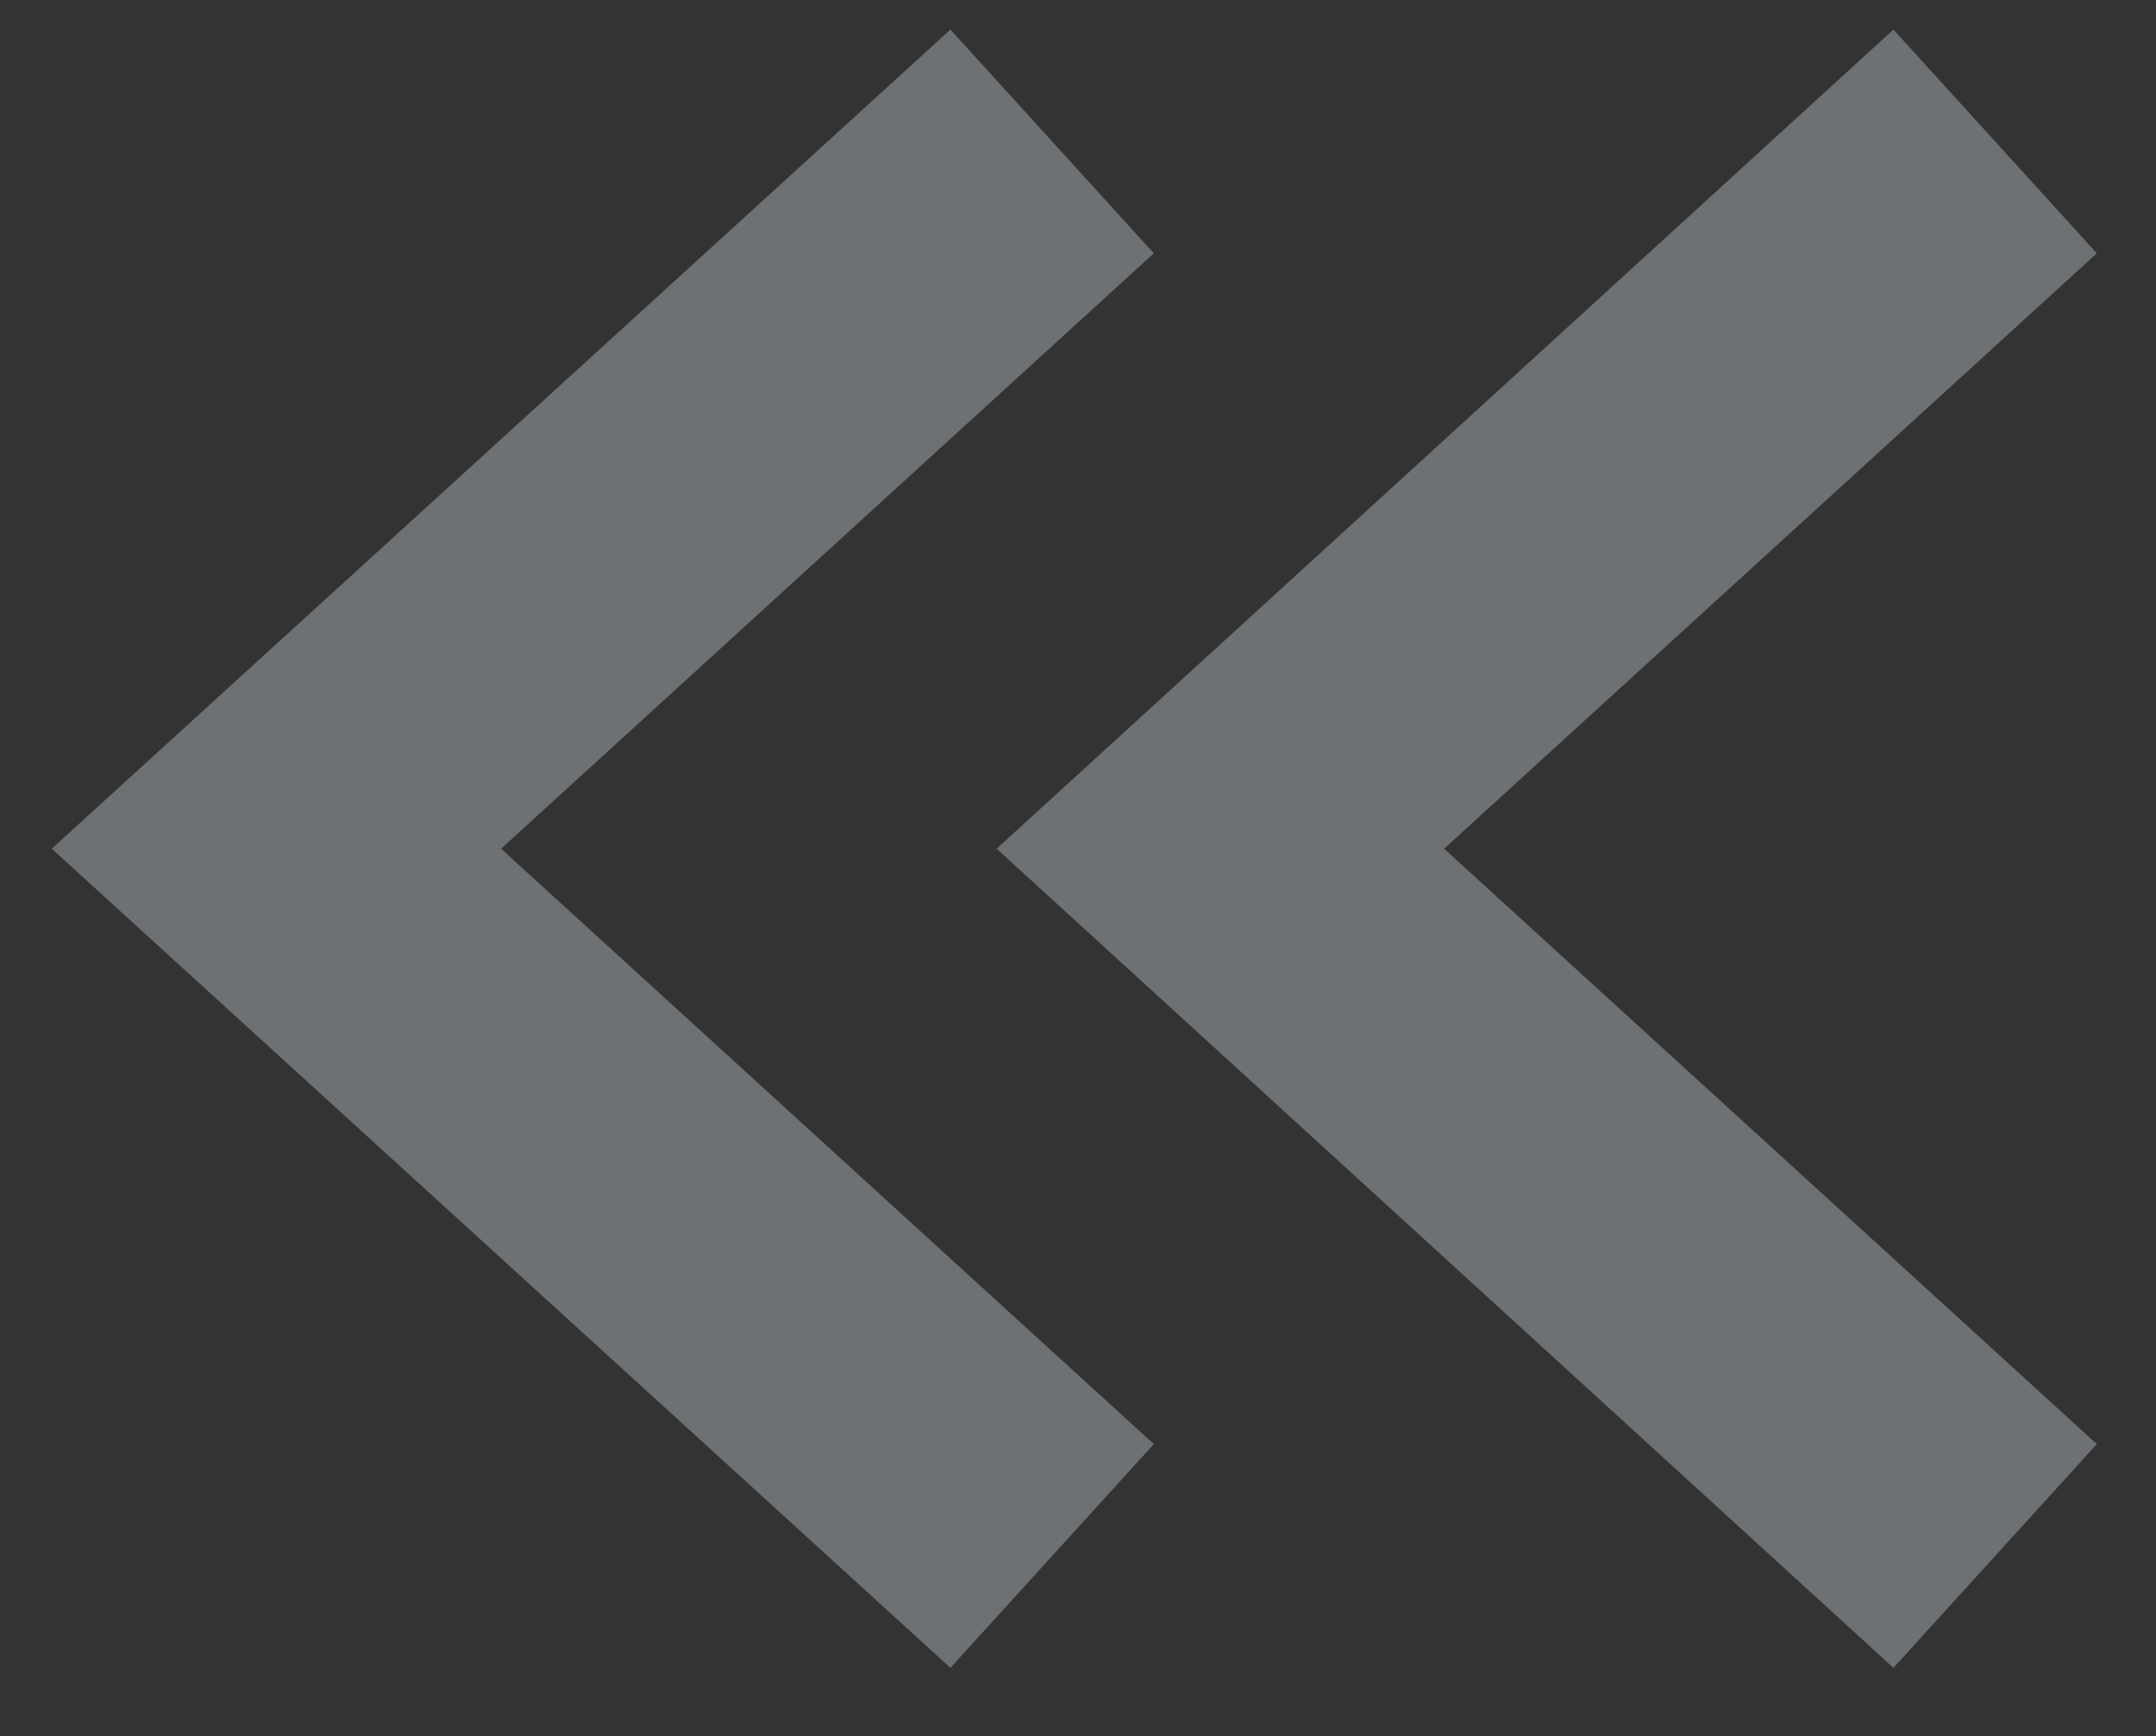<?xml version="1.0" encoding="utf-8"?>
<!-- Generator: Adobe Illustrator 24.0.1, SVG Export Plug-In . SVG Version: 6.00 Build 0)  -->
<svg version="1.1" xmlns="http://www.w3.org/2000/svg" xmlns:xlink="http://www.w3.org/1999/xlink" x="0px" y="0px"
	 viewBox="0 0 11.66 9.39" style="enable-background:new 0 0 11.66 9.39;" xml:space="preserve">
<rect x="0" y="0" width="11.66" height="9.39" fill="#333333" stroke="none"/>
<style type="text/css">
	.st0{clip-path:url(#SVGID_2_);}
	.st1{clip-path:url(#SVGID_4_);}
	.st2{opacity:0.15;clip-path:url(#SVGID_8_);}
	.st3{clip-path:url(#SVGID_10_);}
	.st4{clip-path:url(#SVGID_12_);}
	.st5{clip-path:url(#SVGID_16_);}
	.st6{opacity:0.4;clip-path:url(#SVGID_18_);}
	.st7{clip-path:url(#SVGID_20_);}
	.st8{clip-path:url(#SVGID_24_);fill:none;stroke:#6E7173;stroke-linecap:round;stroke-linejoin:round;stroke-miterlimit:10;}
	.st9{fill:#EAEFF0;stroke:#FF6793;stroke-width:6;stroke-miterlimit:10;}
	.st10{fill:none;stroke:#6E7173;stroke-width:2;stroke-miterlimit:10;}
	.st11{fill:#EAEFF0;stroke:#5889FF;stroke-width:6;stroke-linecap:square;stroke-miterlimit:10;}
	.st12{fill:none;stroke:#5889FF;stroke-width:6;stroke-miterlimit:10;}
	.st13{fill:none;stroke:#FF6793;stroke-width:6;stroke-linecap:square;stroke-miterlimit:10;}
	.st14{fill:#EAEFF0;stroke:#5889FF;stroke-width:6;stroke-miterlimit:10;}
	.st15{fill:#EAEFF0;stroke:#FF6793;stroke-width:6;stroke-linecap:square;stroke-miterlimit:10;}
	.st16{fill:#FFDD60;}
	.st17{fill:#6E7173;}
	.st18{fill:#515151;}
	.st19{fill:url(#SVGID_25_);}
	.st20{fill:none;stroke:#FFD400;stroke-width:4;}
	.st21{fill:none;}
	.st22{fill:#FFD400;}
	.st23{fill:#444444;}
	.st24{fill:#2FA783;}
	.st25{fill:#424242;}
	.st26{fill:none;stroke:#444444;stroke-miterlimit:10;}
	.st27{fill:none;stroke:#444444;stroke-width:0.5;stroke-miterlimit:10;}
</style>
<g id="Layer_1">
	<g>
		<defs>
			<rect id="SVGID_1_" x="97.81" y="-38.35" width="24" height="24"/>
		</defs>
		<clipPath id="SVGID_2_">
			<use xlink:href="#SVGID_1_"  style="overflow:visible;"/>
		</clipPath>
		<g class="st0">
			<defs>
				<rect id="SVGID_3_" x="97.81" y="-38.35" width="24" height="24"/>
			</defs>
			<clipPath id="SVGID_4_">
				<use xlink:href="#SVGID_3_"  style="overflow:visible;"/>
			</clipPath>
			<g class="st1">
				<defs>
					<rect id="SVGID_5_" x="97.81" y="-38.35" width="24" height="24"/>
				</defs>
				<clipPath id="SVGID_6_">
					<use xlink:href="#SVGID_5_"  style="overflow:visible;"/>
				</clipPath>
			</g>
		</g>
		<g class="st0">
			<defs>
				<rect id="SVGID_7_" x="97.81" y="-38.35" width="24" height="24"/>
			</defs>
			<clipPath id="SVGID_8_">
				<use xlink:href="#SVGID_7_"  style="overflow:visible;"/>
			</clipPath>
			<g class="st2">
				<g>
					<defs>
						<rect id="SVGID_9_" x="97.81" y="-38.35" width="24" height="24"/>
					</defs>
					<clipPath id="SVGID_10_">
						<use xlink:href="#SVGID_9_"  style="overflow:visible;"/>
					</clipPath>
					<g class="st3">
						<defs>
							<rect id="SVGID_11_" x="97.81" y="-38.35" width="24" height="24"/>
						</defs>
						<clipPath id="SVGID_12_">
							<use xlink:href="#SVGID_11_"  style="overflow:visible;"/>
						</clipPath>
						<g class="st4">
							<defs>
								<rect id="SVGID_13_" x="97.81" y="-38.35" width="24" height="24"/>
							</defs>
							<clipPath id="SVGID_14_">
								<use xlink:href="#SVGID_13_"  style="overflow:visible;"/>
							</clipPath>
						</g>
					</g>
				</g>
			</g>
		</g>
		<g class="st0">
			<defs>
				<rect id="SVGID_15_" x="97.81" y="-38.35" width="24" height="24"/>
			</defs>
			<clipPath id="SVGID_16_">
				<use xlink:href="#SVGID_15_"  style="overflow:visible;"/>
			</clipPath>
			<g class="st5">
				<defs>
					<rect id="SVGID_17_" x="97.81" y="-38.35" width="24" height="24"/>
				</defs>
				<clipPath id="SVGID_18_">
					<use xlink:href="#SVGID_17_"  style="overflow:visible;"/>
				</clipPath>
				<g class="st6">
					<g>
						<defs>
							<rect id="SVGID_19_" x="97.81" y="-38.35" width="24" height="24"/>
						</defs>
						<clipPath id="SVGID_20_">
							<use xlink:href="#SVGID_19_"  style="overflow:visible;"/>
						</clipPath>
						<g class="st7">
							<defs>
								<rect id="SVGID_21_" x="97.81" y="-38.35" width="24" height="24"/>
							</defs>
							<clipPath id="SVGID_22_">
								<use xlink:href="#SVGID_21_"  style="overflow:visible;"/>
							</clipPath>
						</g>
					</g>
				</g>
			</g>
		</g>
		<g class="st0">
			<defs>
				<rect id="SVGID_23_" x="97.81" y="-38.35" width="24" height="24"/>
			</defs>
			<clipPath id="SVGID_24_">
				<use xlink:href="#SVGID_23_"  style="overflow:visible;"/>
			</clipPath>
			<path class="st8" d="M109.84-34.39c-0.04,0-0.08,0-0.12,0c-4.98,0-9.02,4.04-9.02,9.03c0,4.98,4.04,9.02,9.02,9.02
				c4.99,0,9.03-4.04,9.03-9.02c0-0.02,0-0.04,0-0.06h-8.9V-34.39z"/>
			<path class="st8" d="M111.94-35.35v8.05h8C119.91-31.71,116.35-35.29,111.94-35.35z"/>
		</g>
	</g>
	<polyline class="st9" points="142.8,-57.21 117.93,-57.21 117.93,-82.69 203.11,-82.69 203.11,-57.21 179.8,-57.21 	"/>
	<path class="st10" d="M186.06-22.55c2.13,2.13,2.13,5.57,0,7.69c-2.13,2.12-5.57,2.12-7.69,0c-2.13-2.13-2.13-5.57,0-7.69
		C180.49-24.67,183.93-24.67,186.06-22.55z"/>
	<line class="st10" x1="186.06" y1="-14.85" x2="193" y2="-7.91"/>
	<line class="st11" x1="126.3" y1="-74.7" x2="126.3" y2="-65.2"/>
	<g>
		<path class="st12" d="M-61.81-175.95h-65.16c-10.99,0-19.9-8.91-19.9-19.9v-54.77h85.06V-175.95z"/>
		<line class="st9" x1="-132.17" y1="-259.45" x2="-132.17" y2="-242.21"/>
		<line class="st9" x1="-113.61" y1="-259.45" x2="-113.61" y2="-242.21"/>
		<line class="st9" x1="-95.06" y1="-259.45" x2="-95.06" y2="-242.21"/>
		<line class="st9" x1="-76.5" y1="-259.45" x2="-76.5" y2="-242.21"/>
		<rect x="-131.99" y="-225.7" class="st12" width="4.75" height="4.75"/>
		<rect x="-115.14" y="-225.7" class="st12" width="4.75" height="4.75"/>
		<rect x="-98.28" y="-225.7" class="st12" width="4.75" height="4.75"/>
		<rect x="-81.43" y="-225.7" class="st12" width="4.75" height="4.75"/>
		<rect x="-131.99" y="-204.45" class="st12" width="4.75" height="4.75"/>
		<rect x="-115.14" y="-204.45" class="st12" width="4.75" height="4.75"/>
		<rect x="-98.28" y="-204.45" class="st9" width="4.75" height="4.75"/>
		<rect x="-81.43" y="-204.45" class="st12" width="4.75" height="4.75"/>
	</g>
	
		<ellipse transform="matrix(0.033 -0.999 0.999 0.033 -79.601 -150.616)" class="st12" cx="-117.66" cy="-34.16" rx="30.09" ry="30.09"/>
	<path class="st13" d="M-130.29-46.68c3.22-3.25,7.69-5.26,12.63-5.26c9.82,0,17.78,7.96,17.78,17.78"/>
	<polyline class="st14" points="-88.69,172.57 -62.62,172.5 -62.62,130.37 -126.06,130.37 -126.06,148.42 	"/>
	<line class="st12" x1="-90" y1="-8.79" x2="-60.93" y2="20.29"/>
	<polygon class="st15" points="-83.68,148.42 -147.12,148.42 -147.12,190.55 -132.33,190.55 -135.63,208.06 -112.56,190.55 
		-83.68,190.55 	"/>
	<path class="st14" d="M-130.01,169.85c0,1.5-1.22,2.72-2.72,2.72c-1.5,0-2.72-1.22-2.72-2.72c0-1.5,1.22-2.72,2.72-2.72
		C-131.23,167.13-130.01,168.35-130.01,169.85z"/>
	<path class="st14" d="M-112.68,169.85c0,1.5-1.22,2.72-2.72,2.72c-1.5,0-2.72-1.22-2.72-2.72c0-1.5,1.22-2.72,2.72-2.72
		C-113.9,167.13-112.68,168.35-112.68,169.85z"/>
	<path class="st14" d="M-95.35,169.85c0,1.5-1.22,2.72-2.72,2.72c-1.5,0-2.72-1.22-2.72-2.72c0-1.5,1.22-2.72,2.72-2.72
		C-96.56,167.13-95.35,168.35-95.35,169.85z"/>
	<path class="st16" d="M453.28,175.4v-15.61l-34.19,24.87l34.19,24.88v-13.83c20.47,4.45,35.34,22.52,35.34,44
		c0,24.84-20.21,45.05-45.05,45.05c-23.54,0-43.27-18.36-44.94-41.81c-0.08-1.07-0.11-2.16-0.11-3.24h-19.98
		c0,1.55,0.05,3.11,0.16,4.65c2.4,33.86,30.89,60.38,64.86,60.38c35.86,0,65.03-29.17,65.03-65.03
		C508.6,207.22,485.04,180.12,453.28,175.4z"/>
	<g>
		<path class="st17" d="M69.14-53.3c-3.21,0-5.82-2.75-5.82-6.13c0-0.01,0-0.02,0-0.03h2.06l-3.63-4.93l-3.63,4.93h1.68
			c0,0.01,0,0.02,0,0.03c0,5.42,4.19,9.82,9.33,9.82c2.12,0,4.12-0.73,5.78-2.11l-2.18-2.9C71.71-53.75,70.46-53.3,69.14-53.3z"/>
		<path class="st17" d="M78.54-59.15c0-0.01,0-0.02,0-0.03c0-5.42-4.19-9.82-9.33-9.82c-2.12,0-4.12,0.73-5.78,2.11l2.18,2.9
			c1.03-0.86,2.28-1.32,3.6-1.32c3.21,0,5.82,2.75,5.82,6.13c0,0.01,0,0.02,0,0.03h-2.06l3.63,4.93l3.63-4.93H78.54z"/>
	</g>
	<path class="st17" d="M142.66-25.23c2.22-1.7,3.6-4.38,3.6-7.26c0-5.03-4.09-9.12-9.12-9.12c-5.03,0-9.12,4.09-9.12,9.12
		c0,4.19,2.84,7.83,6.9,8.85c0.09,0.02,0.18,0.03,0.27,0.03c0.5,0,0.95-0.34,1.08-0.84c0.15-0.6-0.21-1.2-0.81-1.35
		c-3.07-0.77-5.21-3.52-5.21-6.69c0-3.8,3.09-6.9,6.9-6.9c3.8,0,6.9,3.09,6.9,6.9c0,2.28-1.15,4.39-2.97,5.67l-1.42-1.42
		c-0.16-0.16-0.4-0.21-0.61-0.12c-0.21,0.09-0.34,0.29-0.34,0.51v4.27c0,0.31,0.25,0.56,0.56,0.56h4.27c0.23,0,0.43-0.14,0.51-0.35
		c0.09-0.21,0.04-0.45-0.12-0.61L142.66-25.23z"/>
	<path class="st18" d="M367.02-12.34H348.8c-3.25,0-5.89-2.64-5.89-5.88v-38.01c0-3.25,2.64-5.88,5.89-5.88h18.23
		c3.24,0,5.88,2.64,5.88,5.88v38.01C372.91-14.98,370.27-12.34,367.02-12.34z M350.91-20.34h14v-33.78h-14V-20.34z"/>
	<path class="st18" d="M405.12-12.34h-17.64c-3.4,0-6.17-2.77-6.17-6.18v-68.35c0-3.41,2.77-6.18,6.17-6.18h17.64
		c3.41,0,6.18,2.77,6.18,6.18v68.35C411.3-15.11,408.52-12.34,405.12-12.34z M389.3-20.34h13.99v-64.7H389.3V-20.34z"/>
	<path class="st18" d="M443.44-12.34h-17.52c-3.44,0-6.24-2.8-6.24-6.24v-91.34c0-3.44,2.8-6.24,6.24-6.24h17.52
		c3.44,0,6.24,2.8,6.24,6.24v32.49h-8v-30.73h-13.99v87.82h13.99v-17.93h8v19.69C449.68-15.14,446.88-12.34,443.44-12.34z"/>
	<linearGradient id="SVGID_25_" gradientUnits="userSpaceOnUse" x1="130.339" y1="14.191" x2="180.507" y2="14.191">
		<stop  offset="0" style="stop-color:#F25838"/>
		<stop  offset="0.213" style="stop-color:#ED4B30"/>
		<stop  offset="0.606" style="stop-color:#DE291A"/>
		<stop  offset="1" style="stop-color:#CD0000"/>
	</linearGradient>
	<path class="st19" d="M179.52,34.32L172.05,26c3.3-4.05,5.29-9.21,5.29-14.83c0-12.96-10.54-23.5-23.5-23.5
		c-12.96,0-23.51,10.54-23.51,23.5c0,12.96,10.54,23.5,23.51,23.5c4.57,0,8.84-1.32,12.45-3.59l7.52,8.37
		c0.76,0.84,1.8,1.28,2.86,1.28c0.91,0,1.83-0.33,2.56-0.98C180.81,38.32,180.94,35.9,179.52,34.32z M139.03,11.16
		c0-8.17,6.65-14.81,14.82-14.81c8.17,0,14.81,6.64,14.81,14.81c0,8.04-6.85,14.81-14.81,14.81
		C145.67,25.97,139.03,19.33,139.03,11.16z"/>
	<g>
		<g>
			<path class="st17" d="M28.35-0.49H16.62c-0.23,0-0.41-0.18-0.41-0.41c0-0.23,0.18-0.41,0.41-0.41h11.73
				c0.23,0,0.41,0.18,0.41,0.41C28.76-0.68,28.58-0.49,28.35-0.49z"/>
		</g>
		<path class="st17" d="M19.52,1.77h-0.77c-0.17,0-0.31-0.14-0.31-0.31V0.69c0-0.17,0.14-0.31,0.31-0.31h0.77
			c0.17,0,0.31,0.14,0.31,0.31v0.77C19.83,1.63,19.7,1.77,19.52,1.77z"/>
		<path class="st17" d="M22.87,1.77H22.1c-0.17,0-0.31-0.14-0.31-0.31V0.69c0-0.17,0.14-0.31,0.31-0.31h0.77
			c0.17,0,0.31,0.14,0.31,0.31v0.77C23.18,1.63,23.04,1.77,22.87,1.77z"/>
		<path class="st17" d="M26.22,1.77h-0.77c-0.17,0-0.31-0.14-0.31-0.31V0.69c0-0.17,0.14-0.31,0.31-0.31h0.77
			c0.17,0,0.31,0.14,0.31,0.31v0.77C26.53,1.63,26.39,1.77,26.22,1.77z"/>
		<path class="st17" d="M19.52,3.95h-0.77c-0.17,0-0.31-0.14-0.31-0.31V2.88c0-0.17,0.14-0.31,0.31-0.31h0.77
			c0.17,0,0.31,0.14,0.31,0.31v0.77C19.83,3.81,19.7,3.95,19.52,3.95z"/>
		<path class="st17" d="M22.87,3.95H22.1c-0.17,0-0.31-0.14-0.31-0.31V2.88c0-0.17,0.14-0.31,0.31-0.31h0.77
			c0.17,0,0.31,0.14,0.31,0.31v0.77C23.18,3.81,23.04,3.95,22.87,3.95z"/>
		<path class="st17" d="M26.22,3.95h-0.77c-0.17,0-0.31-0.14-0.31-0.31V2.88c0-0.17,0.14-0.31,0.31-0.31h0.77
			c0.17,0,0.31,0.14,0.31,0.31v0.77C26.53,3.81,26.39,3.95,26.22,3.95z"/>
		<path class="st17" d="M27.64-3.57h-1.18v-1c0-0.23-0.18-0.41-0.41-0.41c-0.23,0-0.41,0.18-0.41,0.41v1h-6.32v-1
			c0-0.23-0.18-0.41-0.41-0.41c-0.23,0-0.41,0.18-0.41,0.41v1h-1.18c-0.62,0-1.12,0.5-1.12,1.12v7.41c0,0.62,0.5,1.12,1.12,1.12
			h10.31c0.62,0,1.12-0.5,1.12-1.12v-7.41C28.76-3.07,28.26-3.57,27.64-3.57z M27.94,4.96c0,0.17-0.14,0.3-0.3,0.3H17.33
			c-0.17,0-0.3-0.13-0.3-0.3v-7.41c0-0.16,0.13-0.3,0.3-0.3h1.18v0.69c0,0.22,0.18,0.41,0.41,0.41c0.23,0,0.41-0.18,0.41-0.41v-0.69
			h6.32v0.69c0,0.22,0.18,0.41,0.41,0.41c0.23,0,0.41-0.18,0.41-0.41v-0.69h1.18c0.16,0,0.3,0.14,0.3,0.3V4.96z"/>
	</g>
	<g>
		<path class="st17" d="M66.72-11.4h-1.57v-12.53c0-0.32-0.26-0.58-0.58-0.58h-3.42c-0.32,0-0.58,0.26-0.58,0.58v12.53h-0.96v-9.32
			c0-0.32-0.26-0.58-0.58-0.58h-3.41c-0.32,0-0.58,0.26-0.58,0.58v9.32h-0.96v-6.36c0-0.32-0.26-0.58-0.58-0.58h-3.42
			c-0.32,0-0.58,0.26-0.58,0.58v6.36h-1.57c-0.32,0-0.58,0.26-0.58,0.58c0,0.32,0.26,0.58,0.58,0.58h2.15h3.42h2.12h3.41h2.12h3.42
			h2.15c0.32,0,0.58-0.26,0.58-0.58C67.3-11.14,67.04-11.4,66.72-11.4z M50.67-11.4v-5.78h2.26v5.78H50.67z M56.2-11.4v-8.75h2.26
			v8.75H56.2z M61.74-11.4v-11.95H64v11.95H61.74z"/>
		<path class="st17" d="M49.48-20.14c0.09,0,0.19-0.02,0.28-0.07l12.75-6.98l0.69,0.95l0.74-2.34c0.07-0.22-0.09-0.44-0.32-0.44
			l-2.45-0.05l0.67,0.93L49.2-21.23c-0.28,0.15-0.38,0.5-0.23,0.79C49.08-20.25,49.28-20.14,49.48-20.14z"/>
	</g>
	<g>
		<g>
			<path class="st17" d="M33.19-14c-0.18-0.24-0.36-0.47-0.56-0.7c-0.2-0.23-0.41-0.46-0.63-0.68c-0.22-0.22-0.45-0.43-0.68-0.63
				c-0.23-0.2-0.46-0.39-0.7-0.56l-0.74,3.31L33.19-14z"/>
			<path class="st17" d="M40.35-23.74c-0.44-0.44-0.91-0.84-1.38-1.19L31-16.95c0.47,0.35,0.93,0.75,1.38,1.19
				c0.44,0.45,0.84,0.91,1.19,1.38l7.98-7.98C41.19-22.83,40.8-23.29,40.35-23.74z"/>
			<path class="st17" d="M41.92-25.31c-0.45-0.44-0.91-0.84-1.38-1.19l-1.13,1.13c0.47,0.35,0.93,0.75,1.38,1.19
				c0.45,0.44,0.84,0.91,1.19,1.38l1.13-1.13C42.77-24.4,42.37-24.86,41.92-25.31z"/>
		</g>
		<g>
			<path class="st17" d="M37.31-9.02h-4.4h-4.39c-0.72,0-1.37-0.29-1.84-0.77l0,0c-0.47-0.47-0.76-1.12-0.76-1.84l0,0l0-4.39l0-4.39
				c0-0.72,0.29-1.37,0.76-1.84l0,0c0.47-0.47,1.13-0.76,1.84-0.76l0,0h4.39c0.54,0,0.97,0.44,0.97,0.97l0,0
				c0,0.54-0.43,0.97-0.97,0.97l0,0h-4.39c-0.19,0-0.35,0.07-0.47,0.19l0,0c-0.12,0.12-0.19,0.28-0.19,0.47l0,0l0,4.39v4.39
				c0,0.19,0.07,0.35,0.19,0.47l0,0c0.12,0.12,0.28,0.19,0.47,0.19l0,0h4.39h4.4c0.19,0,0.34-0.07,0.47-0.19l0,0
				c0.12-0.12,0.19-0.28,0.19-0.47l0,0v-4.39c0-0.54,0.44-0.97,0.97-0.97l0,0c0.54,0,0.97,0.43,0.97,0.97l0,0v4.39
				c0,0.72-0.29,1.37-0.76,1.84l0,0C38.68-9.32,38.03-9.02,37.31-9.02L37.31-9.02C37.31-9.02,37.31-9.02,37.31-9.02L37.31-9.02z"/>
		</g>
	</g>
	<g>
		<g>
			<path class="st17" d="M43.98-38.4c-5.19,0-9.4-4.21-9.4-9.4l0,0c0-5.19,4.21-9.4,9.4-9.4l0,0c5.19,0,9.4,4.21,9.4,9.4l0,0
				C53.38-42.61,49.17-38.4,43.98-38.4L43.98-38.4z M43.98-40.81c3.86-0.01,6.98-3.13,6.99-6.99l0,0c-0.01-3.86-3.13-6.98-6.99-6.99
				l0,0c-3.86,0.01-6.98,3.13-6.99,6.99l0,0C36.99-43.94,40.11-40.82,43.98-40.81L43.98-40.81z"/>
		</g>
		<g>
			<path class="st17" d="M45.77-51.55l-0.7,4.37l-4.79,3.01c-0.34,0.22-0.8,0.11-1.01-0.23l0,0c-0.22-0.34-0.11-0.8,0.23-1.01l0,0
				l4.23-2.65l0.59-3.71c0.06-0.4,0.44-0.67,0.84-0.61l0,0c0.36,0.06,0.62,0.37,0.62,0.73l0,0C45.78-51.63,45.78-51.59,45.77-51.55
				L45.77-51.55z"/>
		</g>
	</g>
	<g>
		<polygon class="st20" points="63.87,202.83 47.1,211.49 33.99,211.49 33.99,237.45 48.39,237.45 63.87,246.11 		"/>
		<path class="st21" d="M78.98,224.47c0,7.12-5.31,12.99-12.19,13.9v2.66c8.33-0.93,14.81-7.97,14.82-16.55
			c-0.02-8.58-6.49-15.62-14.82-16.55v2.65C73.66,211.48,78.97,217.34,78.98,224.47z"/>
		<path class="st21" d="M71.63,224.47c0,3.05-2.05,5.62-4.84,6.42v2.98c4.41-0.86,7.73-4.73,7.74-9.39
			c-0.01-4.66-3.33-8.53-7.74-9.4v2.98C69.58,218.85,71.63,221.42,71.63,224.47z"/>
		<path class="st22" d="M78.98,224.47c0-7.13-5.31-13-12.19-13.9v4.5c4.41,0.86,7.73,4.74,7.74,9.4c-0.01,4.66-3.33,8.53-7.74,9.39
			v4.5C73.66,237.47,78.97,231.6,78.98,224.47z"/>
		<path class="st22" d="M86.06,224.47c0-11.04-8.48-20.1-19.28-21.03v4.48c8.33,0.93,14.81,7.97,14.82,16.55
			c-0.02,8.58-6.49,15.63-14.82,16.55v4.48C77.58,244.57,86.06,235.52,86.06,224.47z"/>
		<path class="st22" d="M71.63,224.47c0-3.05-2.05-5.62-4.84-6.42v12.84C69.58,230.09,71.63,227.52,71.63,224.47z"/>
	</g>
	<g>
		<polyline class="st22" points="264.29,-31.81 280.6,-15.5 264.29,0.81 		"/>
		<circle class="st20" cx="268.72" cy="-14.87" r="23.37"/>
	</g>
	<path class="st23" d="M24.27,18.61h-0.83v-0.93c0-0.37-0.26-0.67-0.57-0.67c-0.31,0-0.57,0.3-0.57,0.67v0.93h-7.7v-0.93
		c0-0.37-0.26-0.67-0.57-0.67c-0.31,0-0.57,0.3-0.57,0.67v0.93h-0.86c-0.72,0-1.31,0.69-1.31,1.54v9.32c0,0.85,0.59,1.54,1.31,1.54
		h11.68c0.72,0,1.31-0.69,1.31-1.54v-9.32C25.58,19.3,24.99,18.61,24.27,18.61z M12.59,19.8h0.86v0.95c0,0.37,0.26,0.67,0.57,0.67
		c0.31,0,0.57-0.3,0.57-0.67V19.8h7.7v0.95c0,0.37,0.26,0.67,0.57,0.67c0.31,0,0.57-0.3,0.57-0.67V19.8h0.83
		c0.16,0,0.3,0.16,0.3,0.35v1.81H12.3v-1.81C12.3,19.96,12.43,19.8,12.59,19.8z M24.27,29.81H12.59c-0.16,0-0.3-0.16-0.3-0.35v-6.32
		h12.27v6.32C24.57,29.66,24.43,29.81,24.27,29.81z"/>
	<g>
		<path class="st24" d="M80.11-28.14h-4.85c-0.28,0-0.51-0.23-0.51-0.51v-3.93c0-0.28,0.23-0.51,0.51-0.51h4.85
			c0.28,0,0.51,0.23,0.51,0.51v3.93C80.62-28.37,80.39-28.14,80.11-28.14z M75.27-32.75c-0.09,0-0.17,0.08-0.17,0.17v3.93
			c0,0.09,0.08,0.17,0.17,0.17h4.85c0.09,0,0.17-0.08,0.17-0.17v-3.93c0-0.09-0.08-0.17-0.17-0.17H75.27z"/>
		<path class="st24" d="M80.4-31.57h-5.41c-0.09,0-0.17-0.08-0.17-0.17c0-0.09,0.08-0.17,0.17-0.17h5.41c0.09,0,0.17,0.08,0.17,0.17
			C80.57-31.64,80.49-31.57,80.4-31.57z"/>
		<g>
			<path class="st24" d="M76.39-32.36c-0.09,0-0.17-0.08-0.17-0.17v-0.78c0-0.09,0.08-0.17,0.17-0.17s0.17,0.08,0.17,0.17v0.78
				C76.56-32.44,76.48-32.36,76.39-32.36z"/>
			<path class="st24" d="M78.99-32.36c-0.09,0-0.17-0.08-0.17-0.17v-0.78c0-0.09,0.08-0.17,0.17-0.17s0.17,0.08,0.17,0.17v0.78
				C79.16-32.44,79.08-32.36,78.99-32.36z"/>
		</g>
	</g>
	<g>
		<path class="st25" d="M-14.26,18.68h-18.62c-1.08,0-1.95-0.88-1.95-1.95V1.63c0-1.08,0.88-1.95,1.95-1.95h18.62
			c1.08,0,1.95,0.88,1.95,1.95v15.09C-12.3,17.8-13.18,18.68-14.26,18.68z M-32.88,0.98c-0.36,0-0.65,0.29-0.65,0.65v15.09
			c0,0.36,0.29,0.65,0.65,0.65h18.62c0.36,0,0.65-0.29,0.65-0.65V1.63c0-0.36-0.29-0.65-0.65-0.65H-32.88z"/>
		<path class="st25" d="M-13.17,5.54h-20.77c-0.36,0-0.65-0.29-0.65-0.65c0-0.36,0.29-0.65,0.65-0.65h20.77
			c0.36,0,0.65,0.29,0.65,0.65C-12.52,5.25-12.81,5.54-13.17,5.54z"/>
		<g>
			<path class="st25" d="M-28.56,2.47c-0.36,0-0.65-0.29-0.65-0.65v-2.99c0-0.36,0.29-0.65,0.65-0.65s0.65,0.29,0.65,0.65v2.99
				C-27.91,2.18-28.2,2.47-28.56,2.47z"/>
			<path class="st25" d="M-23.57,2.47c-0.36,0-0.65-0.29-0.65-0.65v-2.99c0-0.36,0.29-0.65,0.65-0.65c0.36,0,0.65,0.29,0.65,0.65
				v2.99C-22.92,2.18-23.21,2.47-23.57,2.47z"/>
			<path class="st25" d="M-18.57,2.47c-0.36,0-0.65-0.29-0.65-0.65v-2.99c0-0.36,0.29-0.65,0.65-0.65c0.36,0,0.65,0.29,0.65,0.65
				v2.99C-17.92,2.18-18.21,2.47-18.57,2.47z"/>
		</g>
		<g>
			<rect x="-31.35" y="7.71" class="st25" width="1.64" height="1.49"/>
		</g>
		<g>
			<rect x="-27.82" y="7.71" class="st25" width="1.64" height="1.49"/>
		</g>
		<g>
			<rect x="-24.28" y="7.71" class="st25" width="1.64" height="1.49"/>
		</g>
		<g>
			<rect x="-20.75" y="7.71" class="st25" width="1.64" height="1.49"/>
		</g>
		<g>
			<rect x="-17.21" y="7.71" class="st25" width="1.64" height="1.49"/>
		</g>
		<g>
			<rect x="-31.35" y="10.81" class="st25" width="1.64" height="1.49"/>
		</g>
		<g>
			<rect x="-27.82" y="10.81" class="st25" width="1.64" height="1.49"/>
		</g>
		<g>
			<rect x="-24.28" y="10.81" class="st25" width="1.64" height="1.49"/>
		</g>
		<g>
			<rect x="-20.75" y="10.81" class="st25" width="1.64" height="1.49"/>
		</g>
		<g>
			<rect x="-17.21" y="10.81" class="st25" width="1.64" height="1.49"/>
		</g>
		<g>
			<rect x="-31.35" y="13.9" class="st25" width="1.64" height="1.49"/>
		</g>
		<g>
			<rect x="-27.82" y="13.9" class="st25" width="1.64" height="1.49"/>
		</g>
		<g>
			<rect x="-24.28" y="13.9" class="st25" width="1.64" height="1.49"/>
		</g>
		<g>
			<rect x="-20.75" y="13.9" class="st25" width="1.64" height="1.49"/>
		</g>
		<g>
			<rect x="-17.21" y="13.9" class="st25" width="1.64" height="1.49"/>
		</g>
	</g>
	<rect x="89.33" y="9.43" class="st23" width="20.55" height="20.67"/>
	<g>
		<path class="st26" d="M-10.11,75.71c0,4.97,4.03,9,9,9h23.26c4.97,0,9-4.03,9-9V52.45c0-4.97-4.03-9-9-9H-1.11c-4.97,0-9,4.03-9,9
			V75.71z"/>
	</g>
	<g>
		<path class="st26" d="M87.81,97.75c0,4.42,3.58,8,8,8h14.85c4.42,0,8-3.58,8-8V82.89c0-4.42-3.58-8-8-8H95.81c-4.42,0-8,3.58-8,8
			V97.75z"/>
	</g>
	<rect x="35.91" y="13.15" class="st27" width="14.26" height="12.92"/>
	<polygon class="st17" points="-10.72,3.31 -5.87,-1.12 -4.77,0.09 -8.3,3.31 -4.77,6.54 -5.87,7.74 	"/>
	<polygon class="st17" points="5.39,4.59 10.24,0.16 11.34,1.37 7.81,4.59 11.34,7.81 10.24,9.02 	"/>
	<polygon class="st17" points="0.28,4.59 5.14,0.16 6.24,1.37 2.71,4.59 6.24,7.81 5.14,9.02 	"/>
</g>
<g id="Layer_2">
</g>
</svg>
